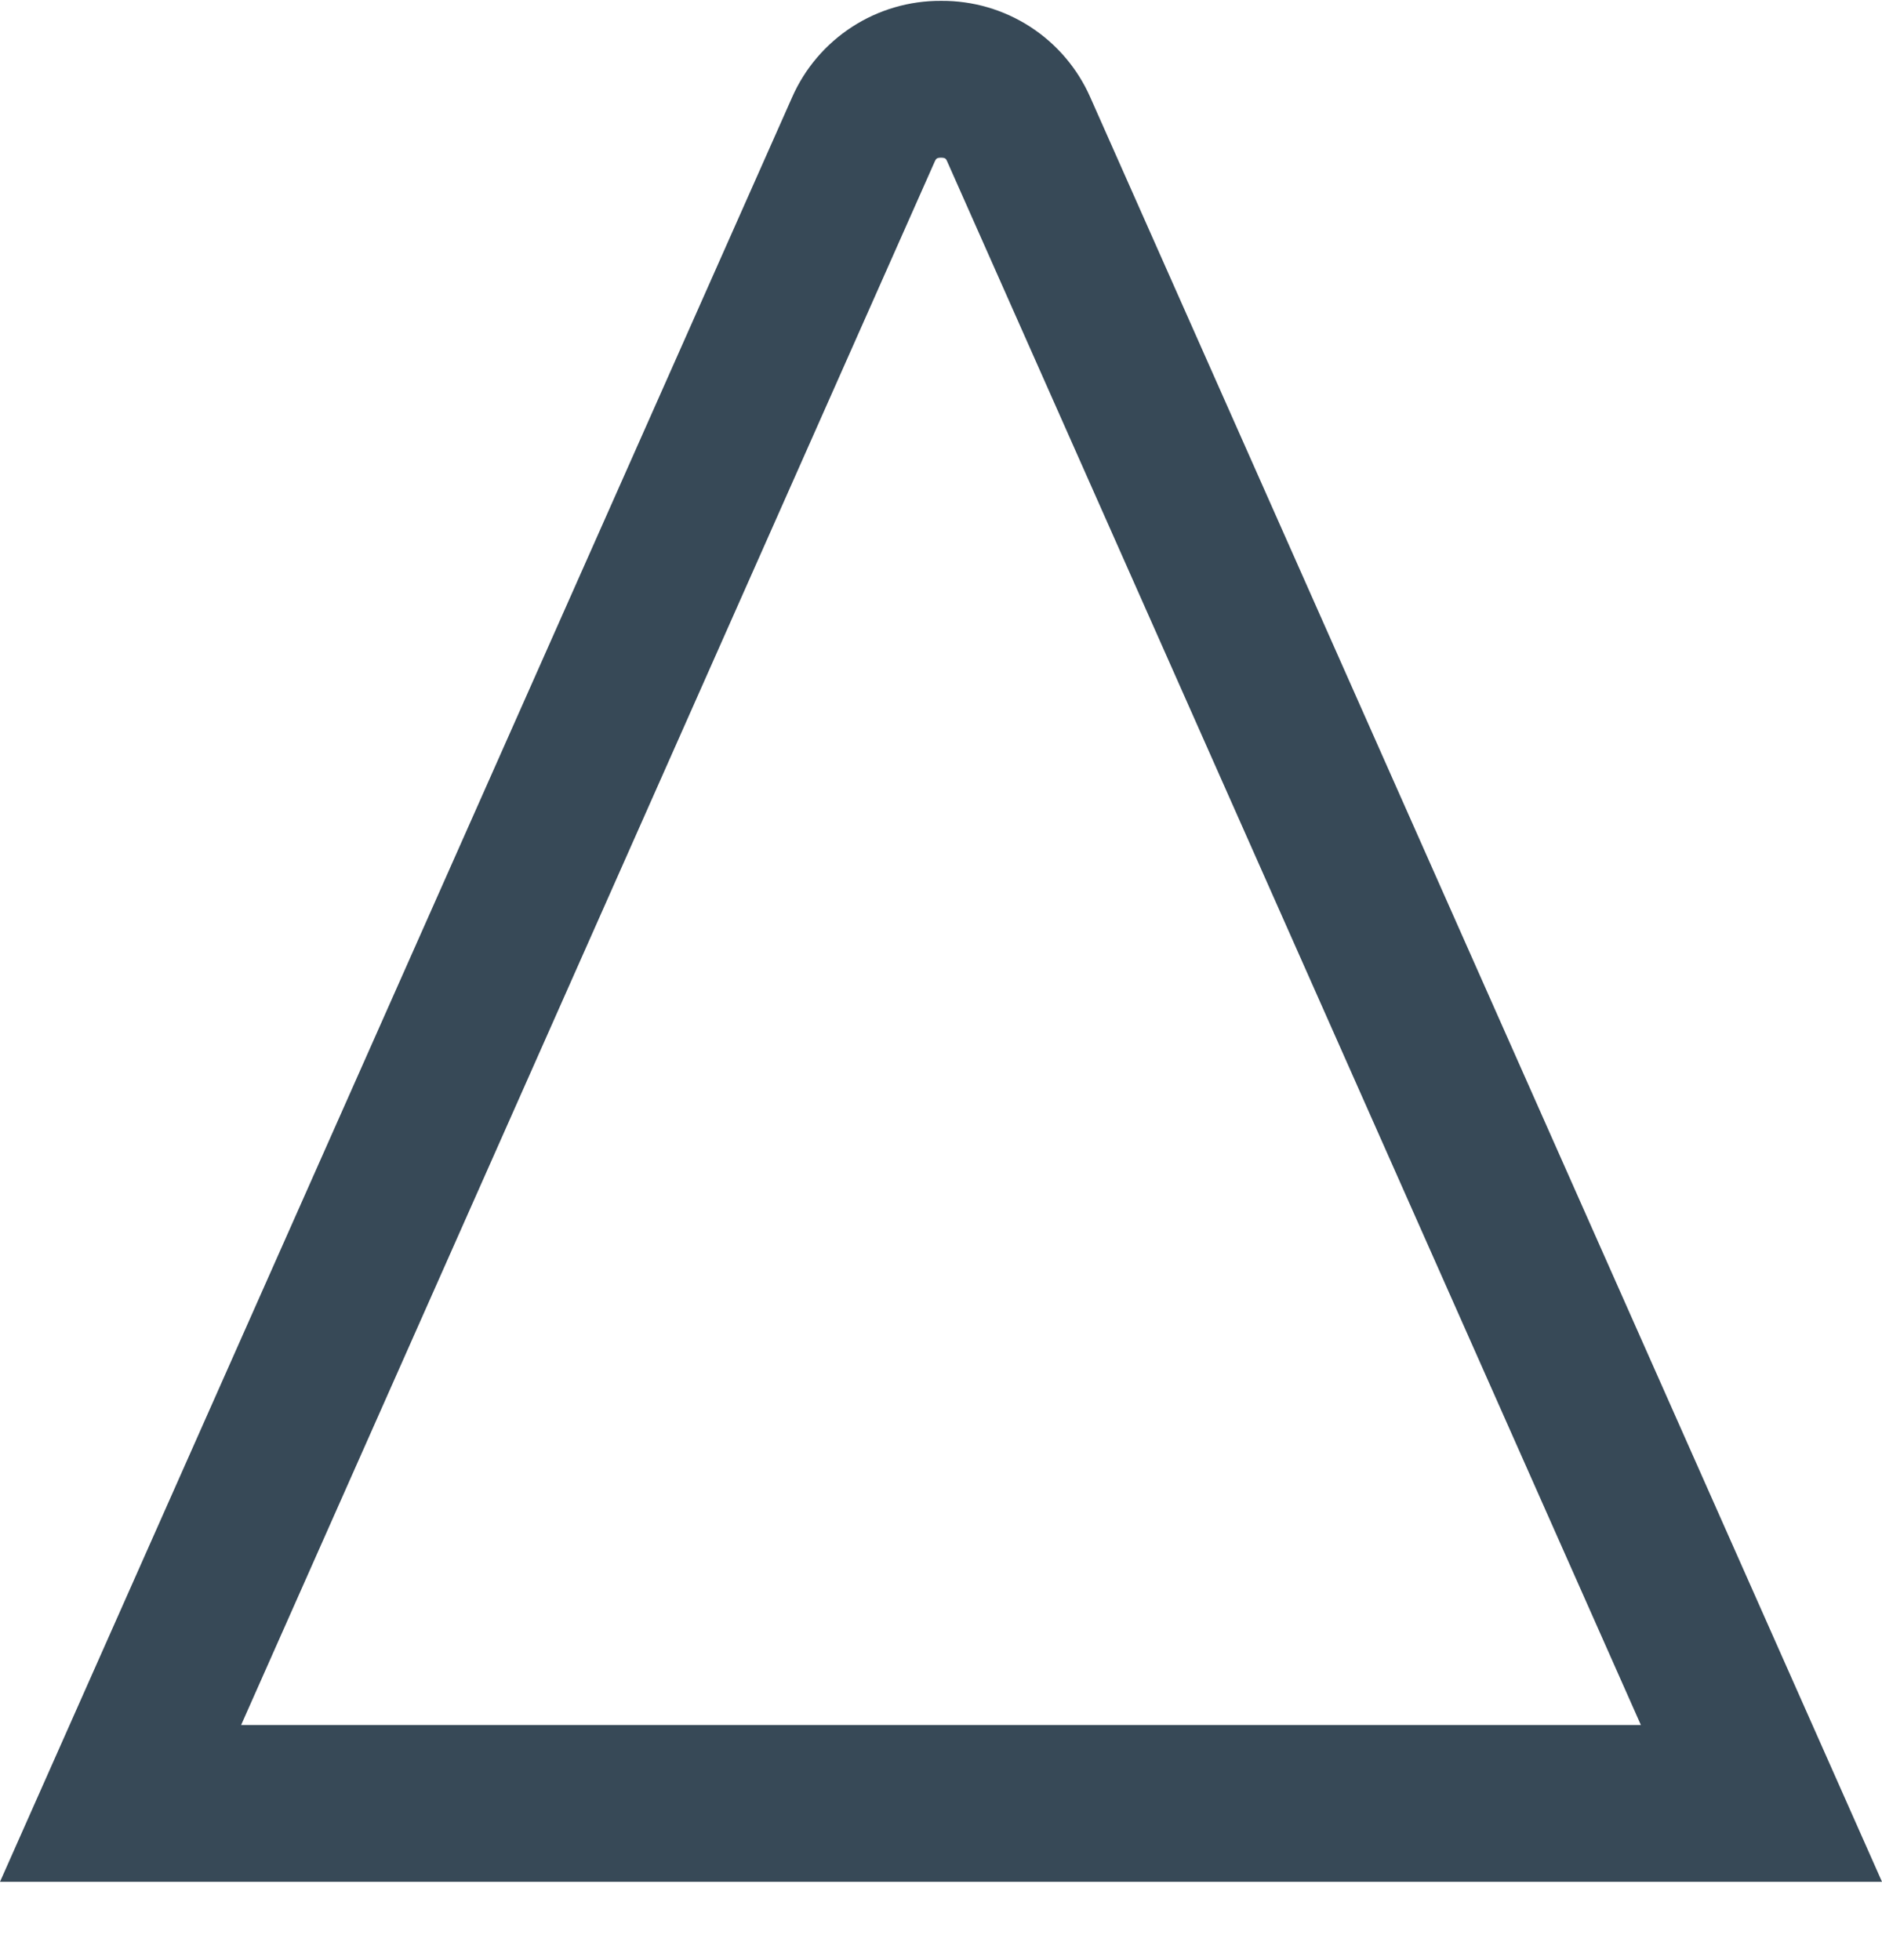 <svg width="48" height="50" viewBox="0 0 48 50" fill="none" xmlns="http://www.w3.org/2000/svg" xmlns:xlink="http://www.w3.org/1999/xlink">
<path d="M24,4.022C24.114,4.022 24.13,4.056 24.154,4.11L41.85,44.002L6.15,44.002L23.838,4.126C23.87,4.056 23.886,4.022 24,4.022ZM24,0.022C23.195,0.017 22.406,0.248 21.731,0.686C21.056,1.124 20.523,1.75 20.2,2.488L0,48.002L48,48.002L27.81,2.488C27.486,1.749 26.952,1.121 26.275,0.683C25.598,0.245 24.807,0.015 24,0.022L24,0.022Z" fill="#374957"/>
</svg>
